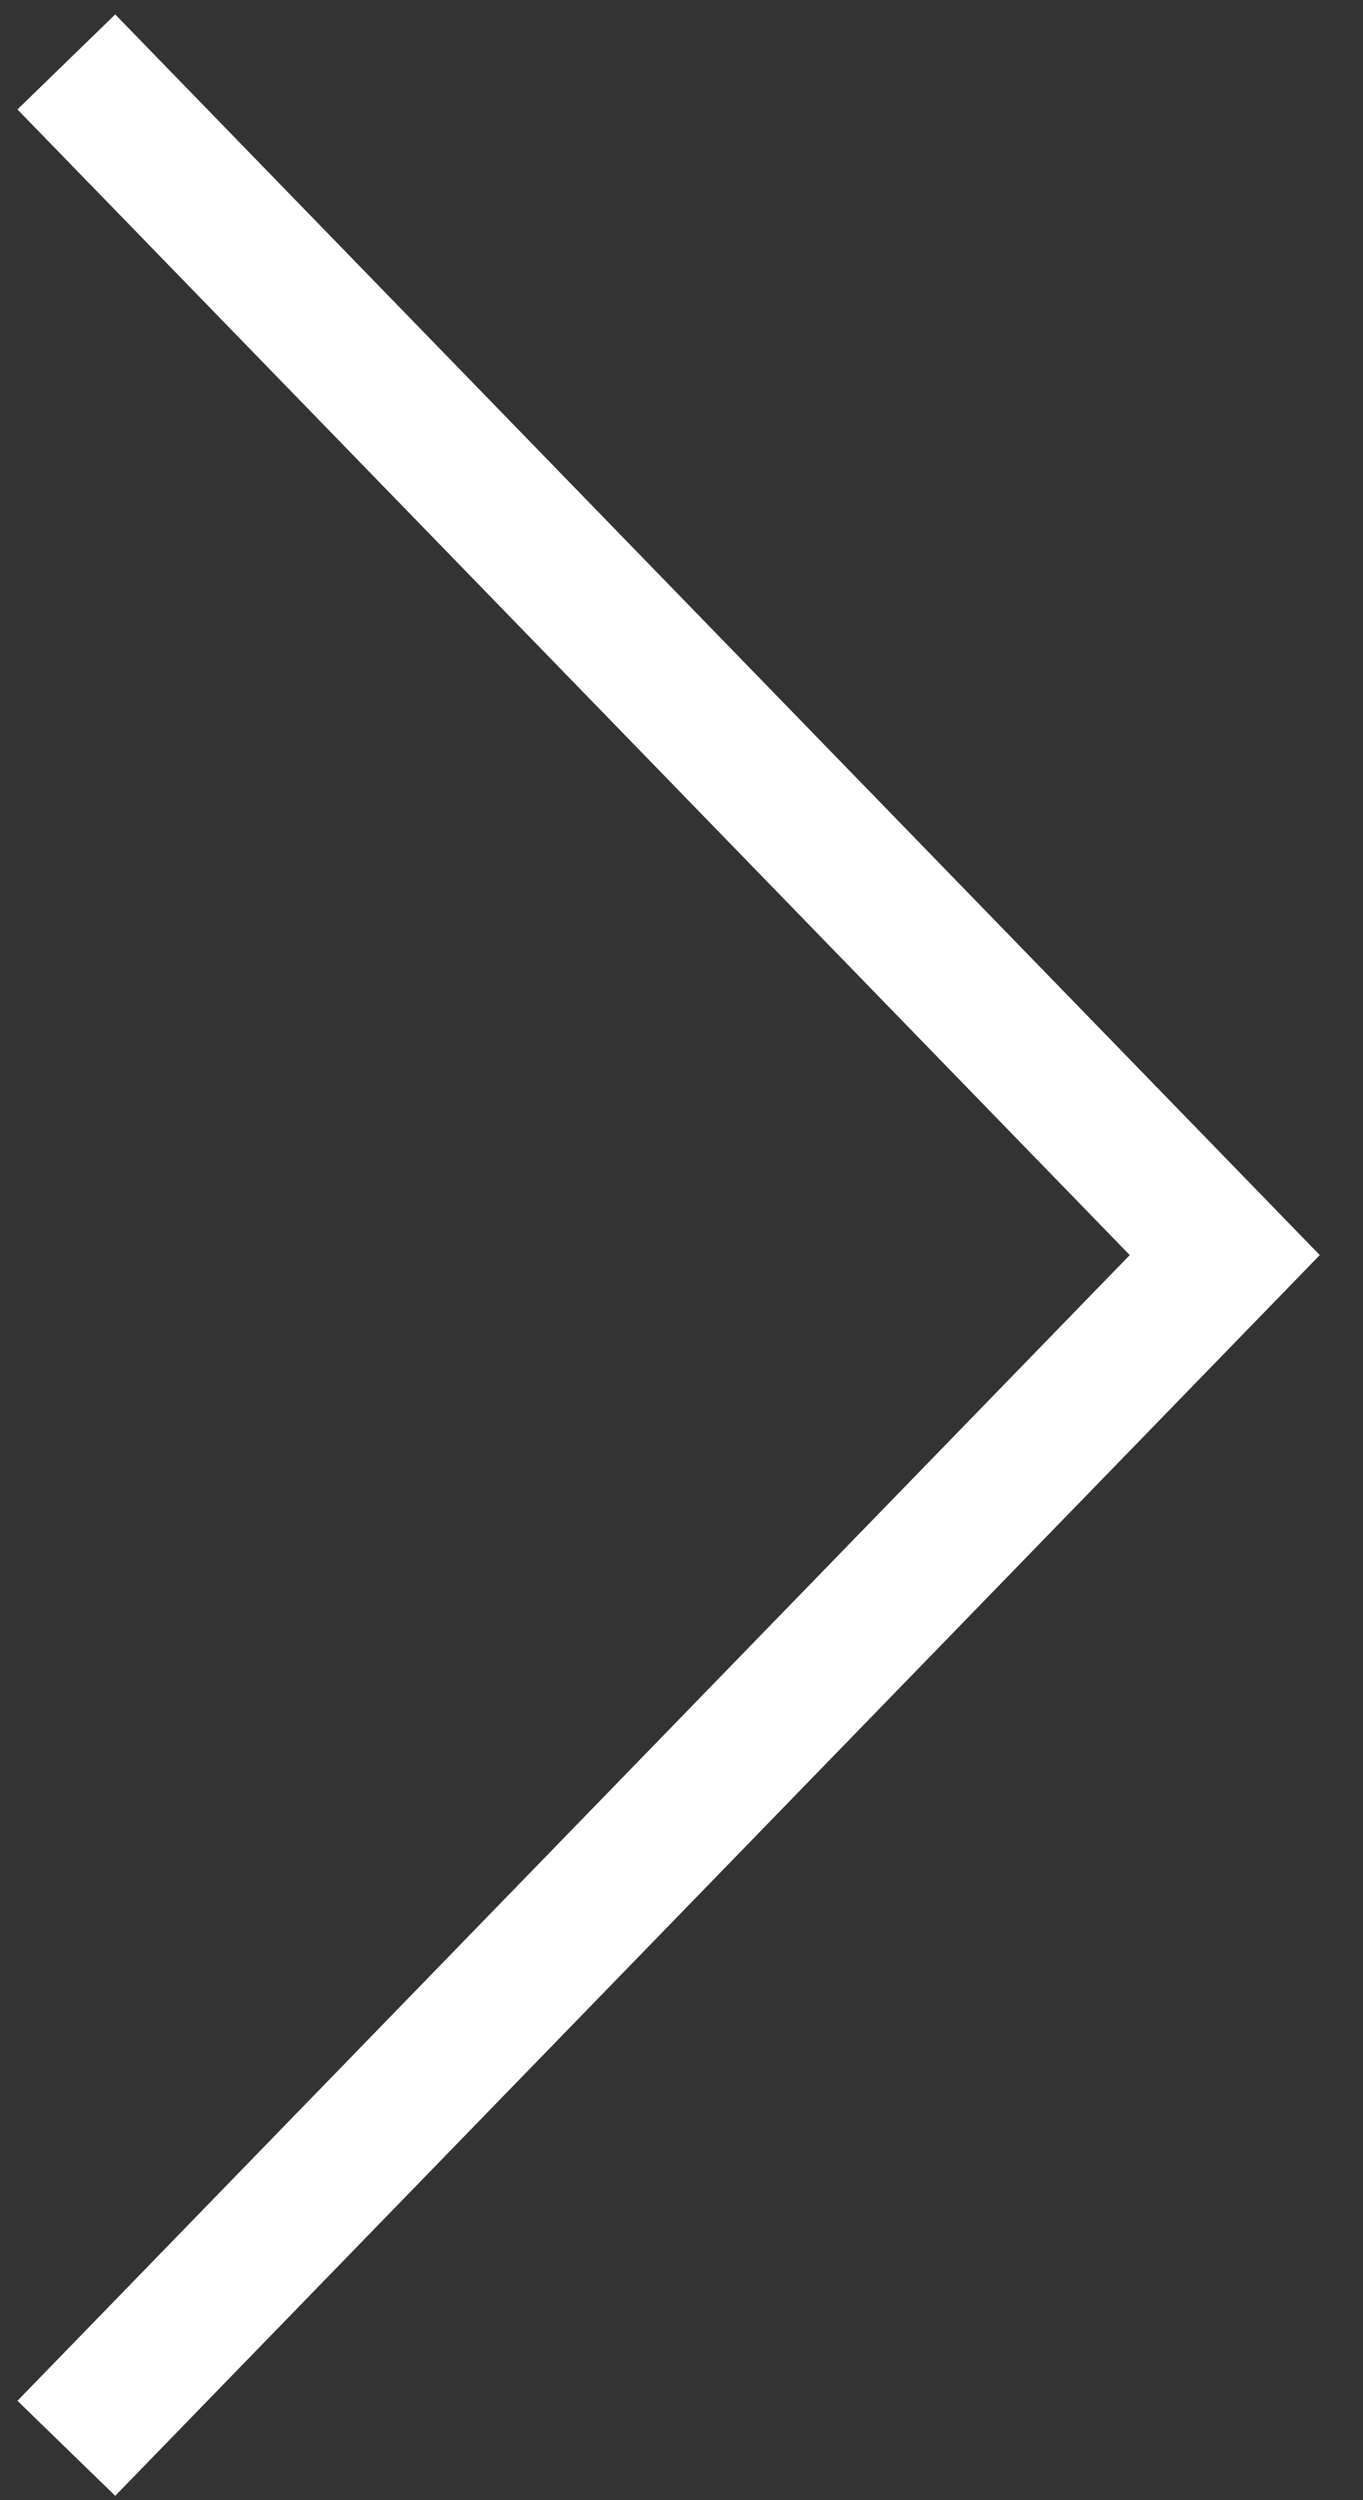 <svg width="24" height="44" viewBox="0 0 24 44" fill="none" xmlns="http://www.w3.org/2000/svg">
<rect x="0" y="0" width="24" height="44" fill="#333333" stroke="none"/>
<path d="M1.168 1.09C7.967 8.089 21.566 22.088 21.566 22.088L1.168 43.087" stroke="white" stroke-width="2.4"/>
</svg>
